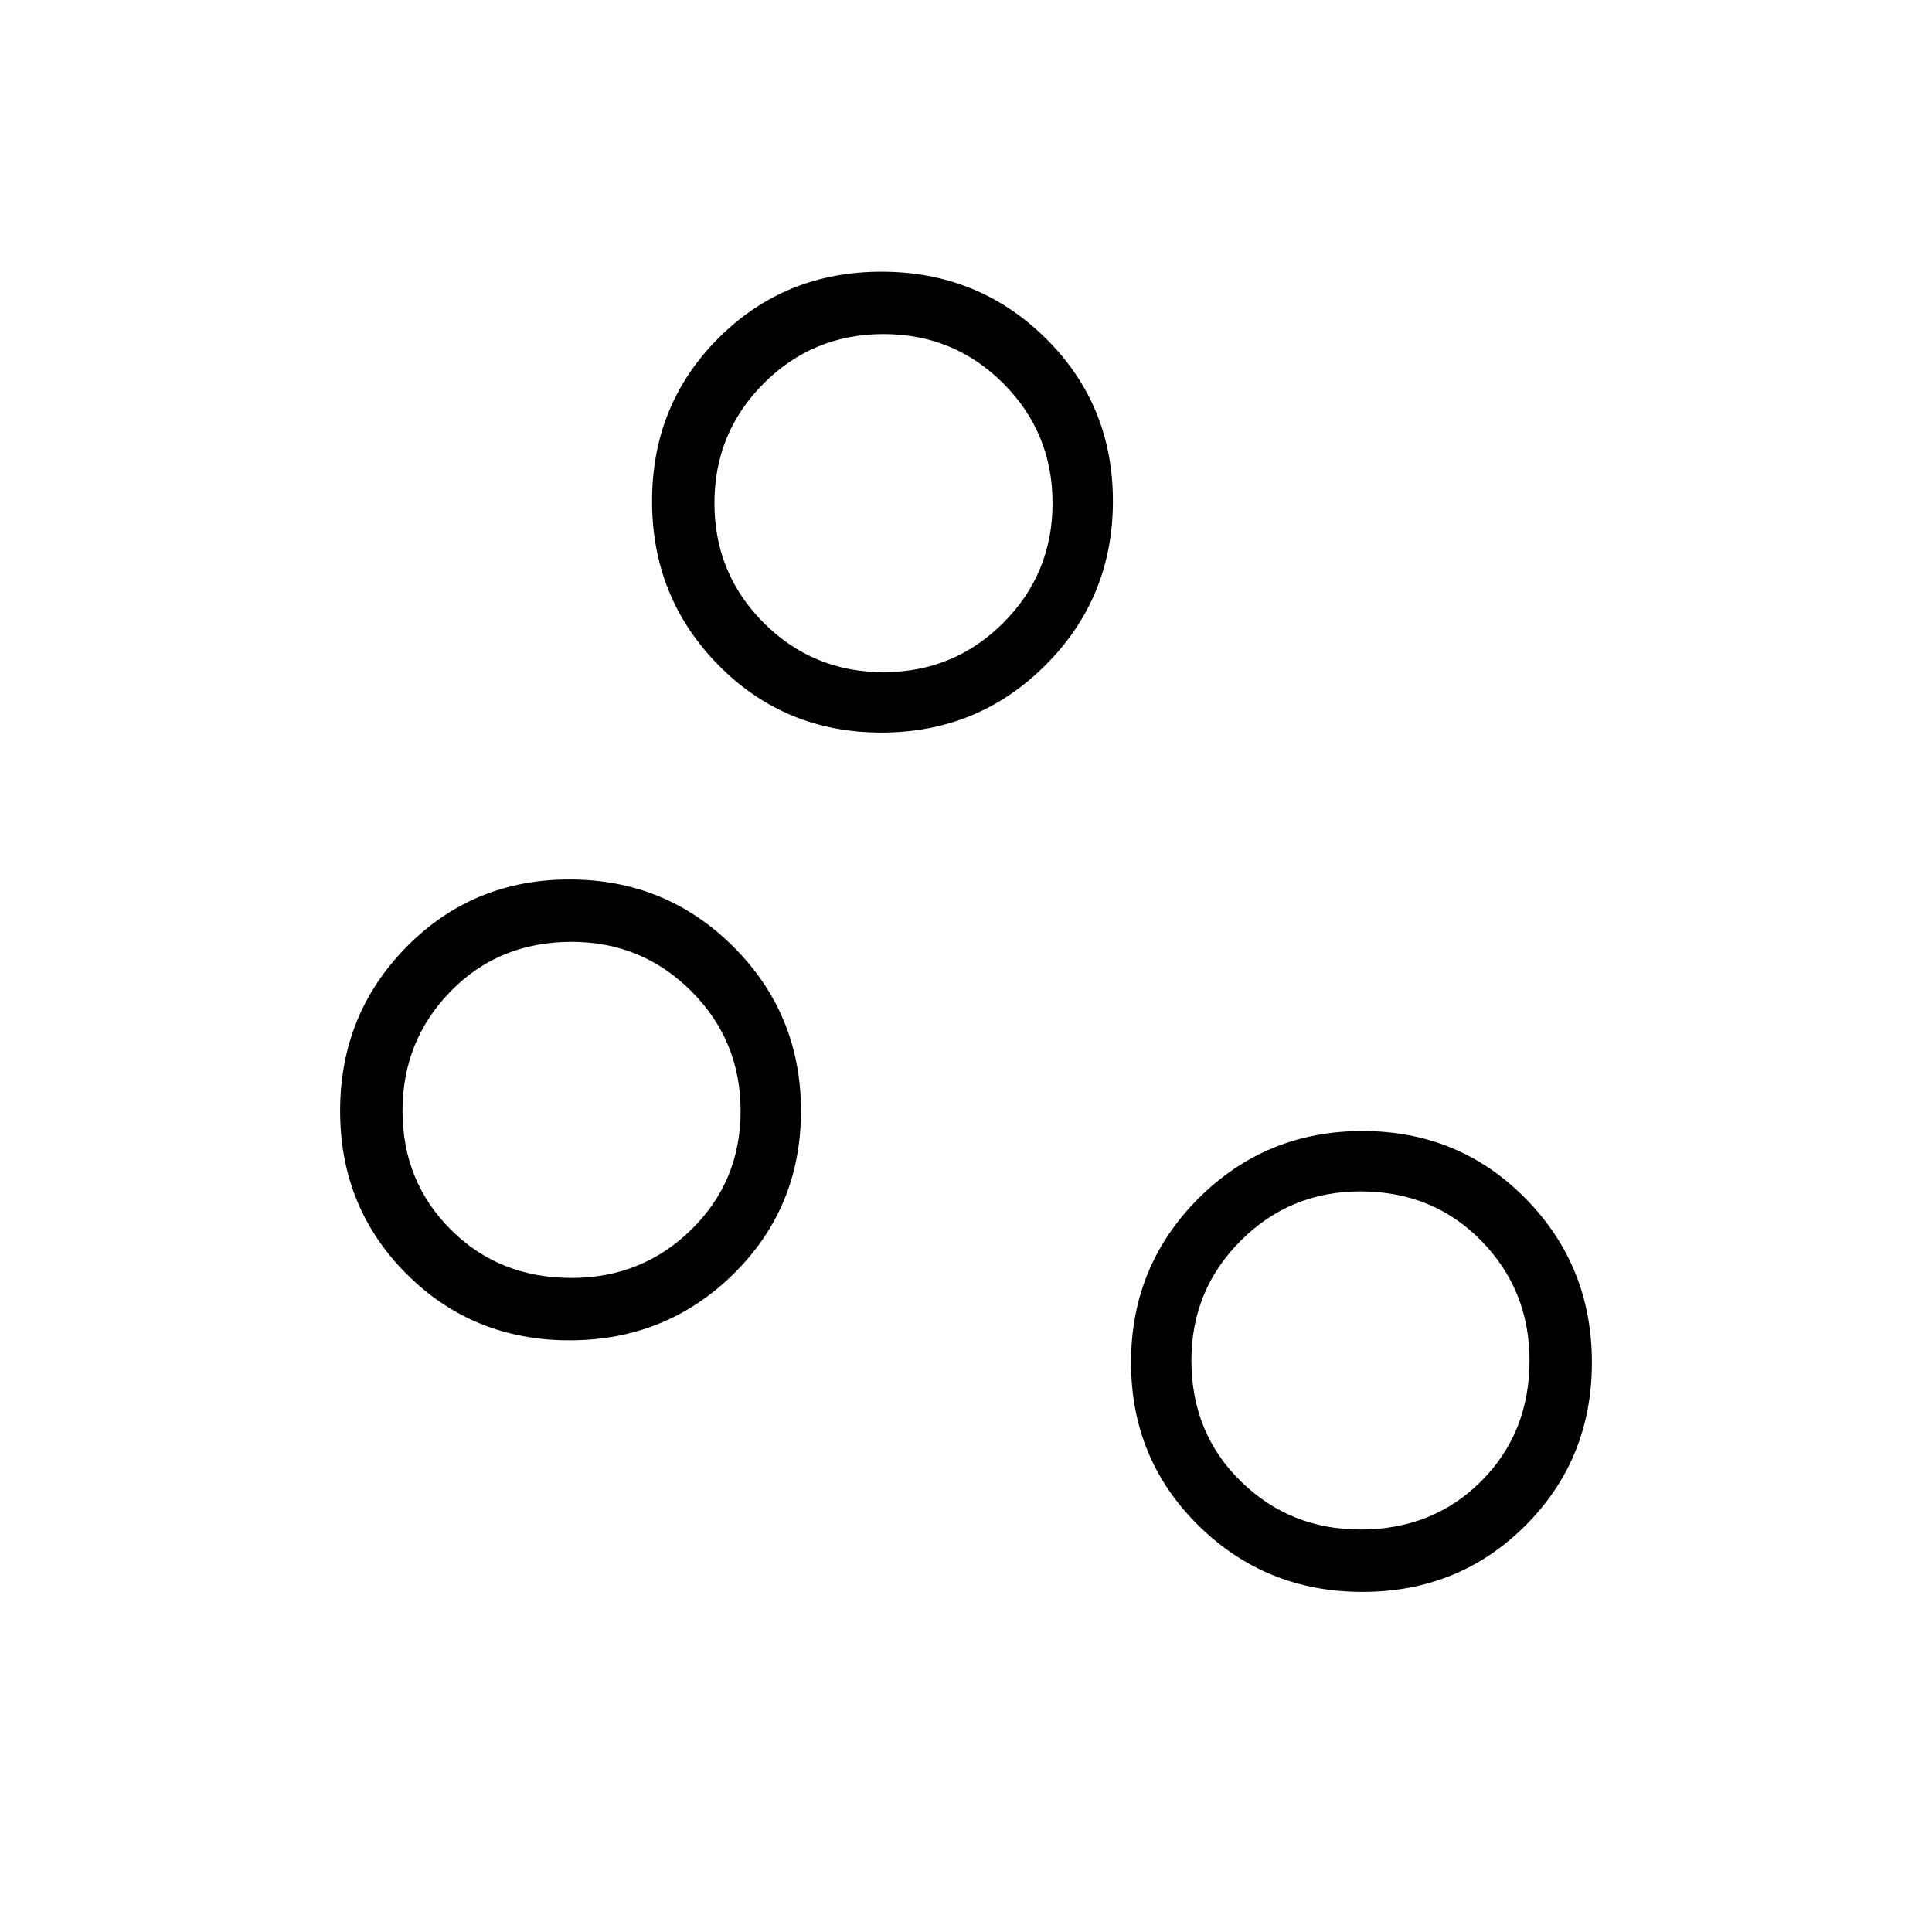 <svg xmlns="http://www.w3.org/2000/svg" width="48" height="48" viewBox="0 0 48 48"><path d="M33.85 39.55q-2.4 0-4.075-1.65-1.675-1.65-1.675-4.05t1.675-4.075Q31.45 28.1 33.85 28.1q2.4 0 4.05 1.675t1.65 4.075q0 2.4-1.65 4.05t-4.05 1.65ZM33.8 38q1.8 0 3-1.2t1.2-3q0-1.75-1.2-2.975t-3-1.225q-1.75 0-2.975 1.225T29.6 33.8q0 1.8 1.225 3T33.8 38Zm.05-4.15Zm-19.7-.55q-2.4 0-4.05-1.65T8.45 27.6q0-2.4 1.65-4.075 1.65-1.675 4.05-1.675t4.075 1.675Q19.9 25.2 19.9 27.6q0 2.4-1.675 4.05T14.15 33.3Zm.05-1.55q1.75 0 2.975-1.2T18.4 27.6q0-1.75-1.225-2.975T14.2 23.4q-1.8 0-3 1.225T10 27.6q0 1.75 1.2 2.95 1.2 1.2 3 1.2Zm-.05-4.15Zm7.75-9.4q-2.4 0-4.05-1.675T16.2 12.45q0-2.4 1.65-4.05t4.05-1.65q2.4 0 4.075 1.65 1.675 1.65 1.675 4.05t-1.675 4.075Q24.3 18.2 21.9 18.2Zm.05-1.5q1.75 0 2.975-1.225T26.15 12.5q0-1.75-1.225-2.975T21.95 8.3q-1.75 0-2.975 1.225T17.75 12.5q0 1.75 1.225 2.975T21.95 16.7Zm0-4.2Z"/></svg>